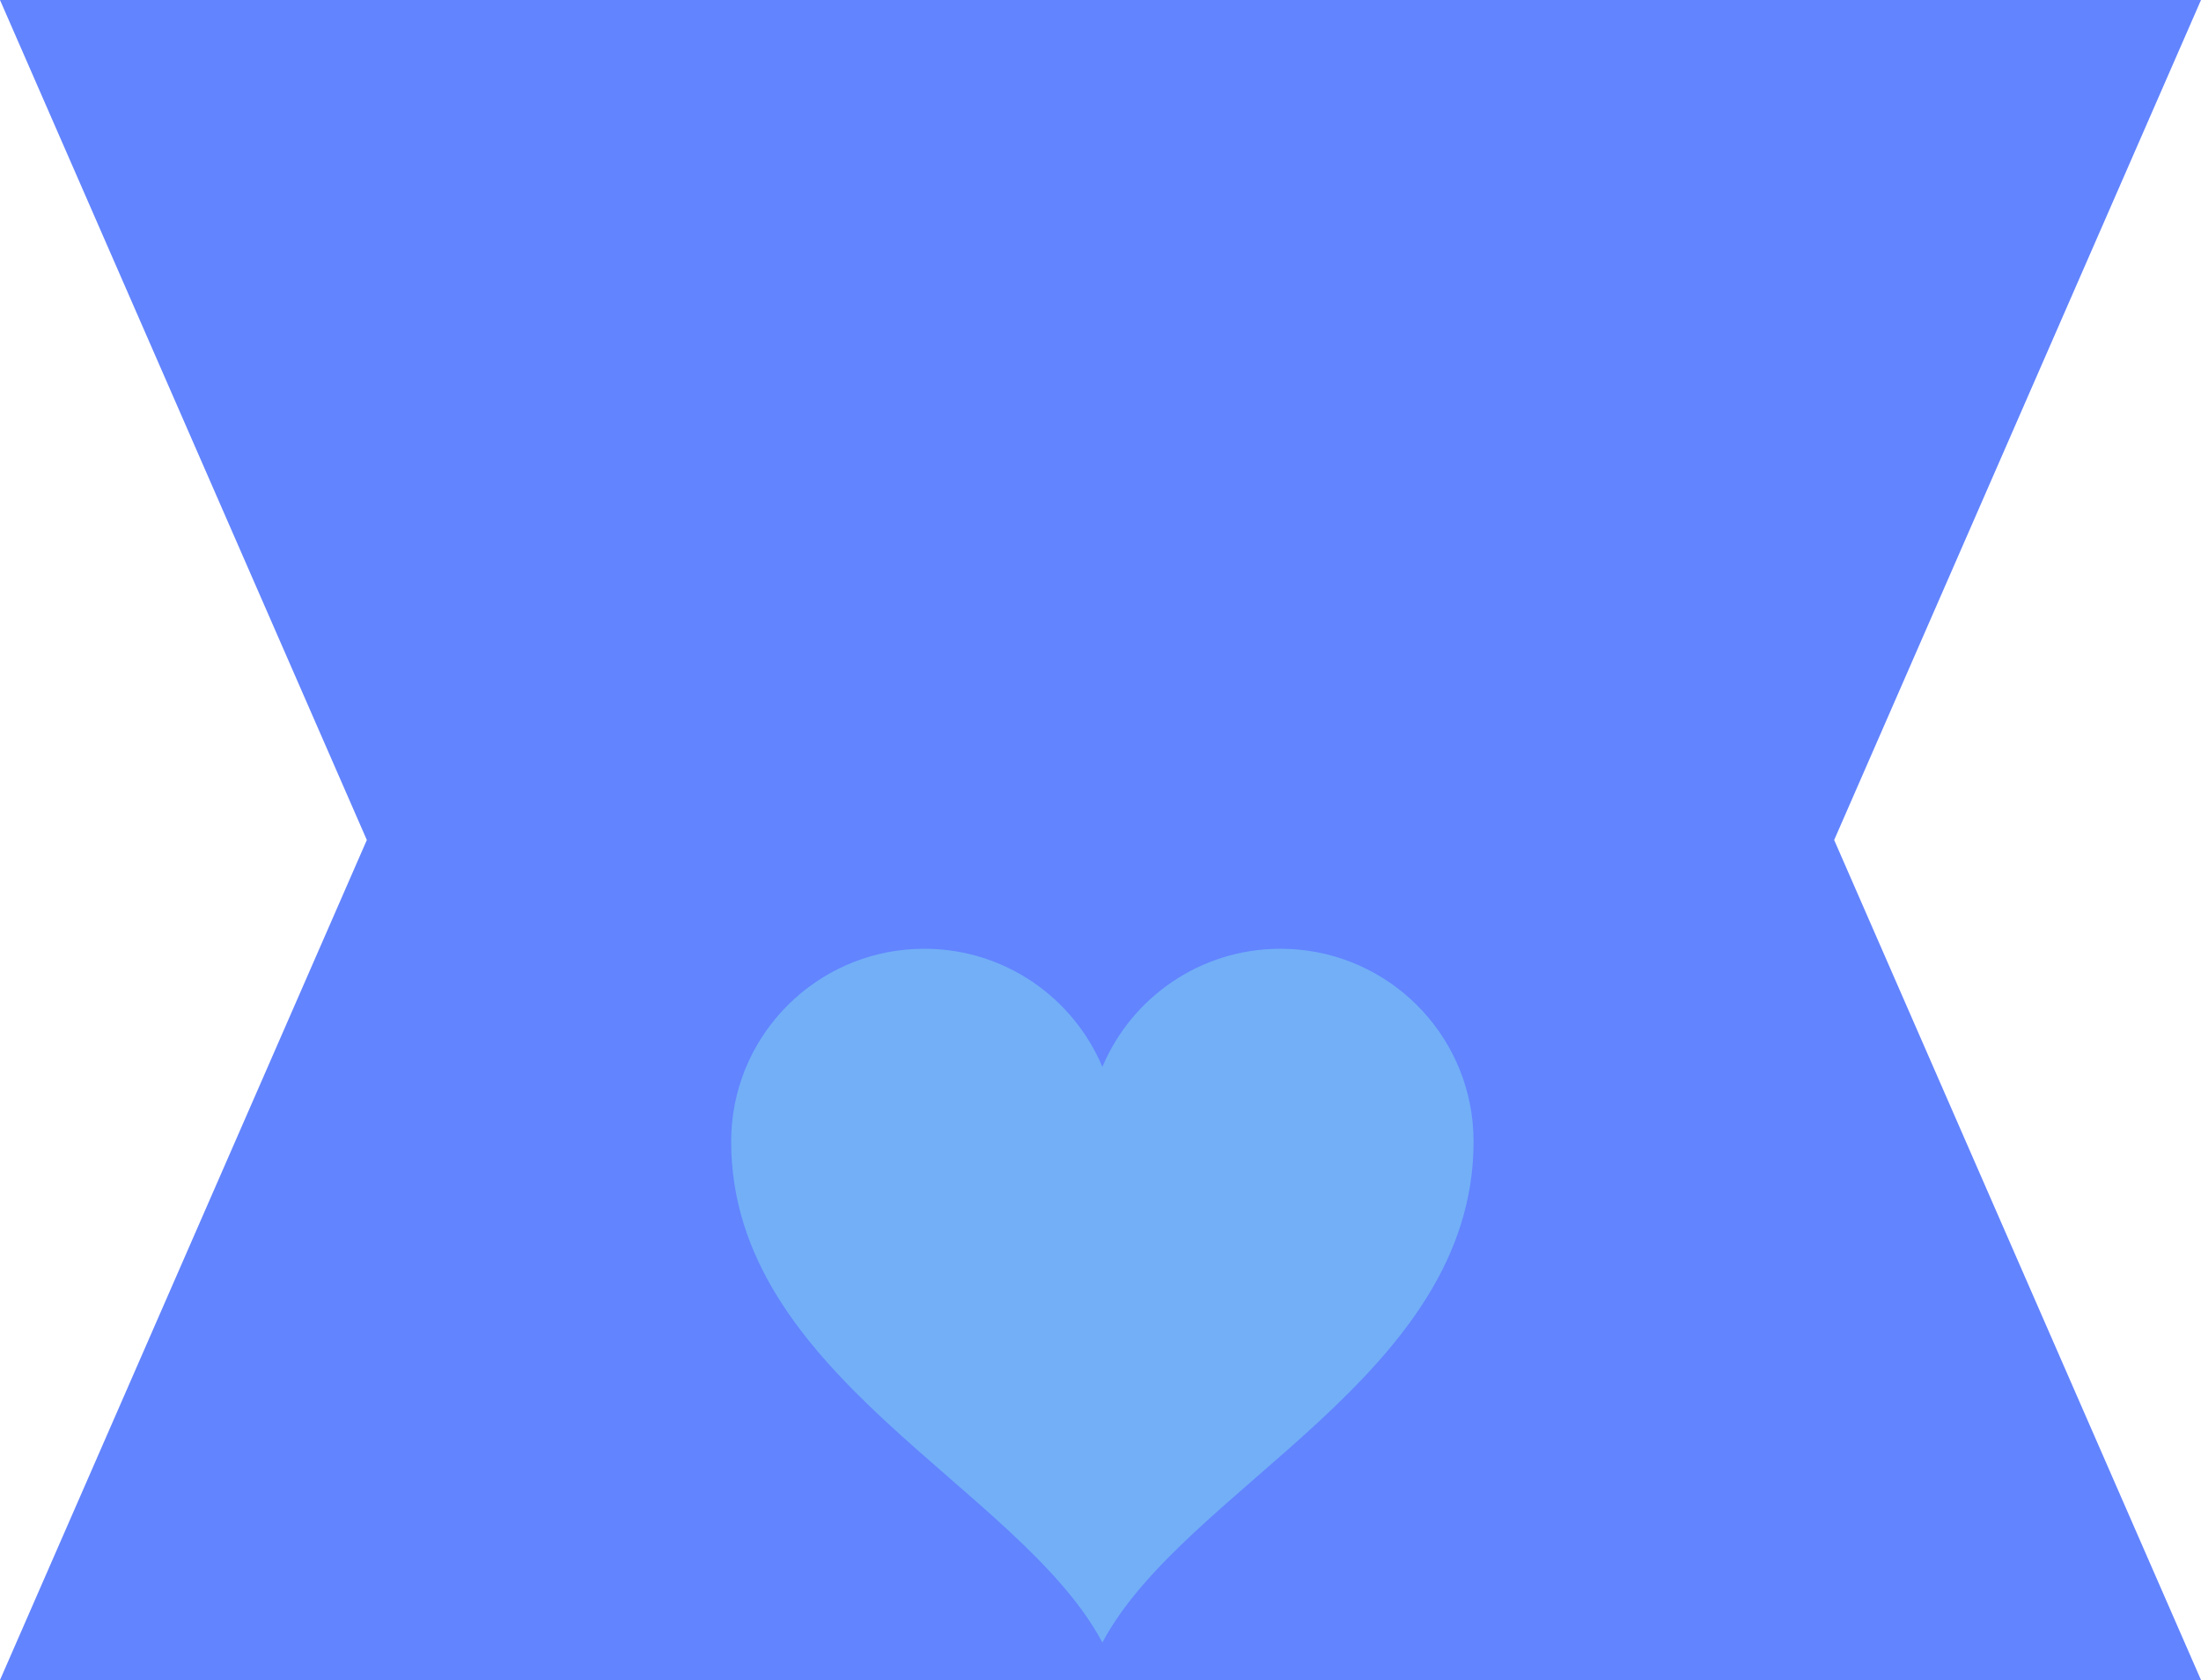 <svg width="587" height="448" viewBox="0 0 587 448" fill="none" xmlns="http://www.w3.org/2000/svg">
<path d="M0 0H587L489.167 224L587 448H0L97.833 224L0 0Z" fill="#6284FF"/>
<path d="M392.735 299.149C390.095 273.226 368.163 253 341.496 253C320.122 253 301.797 265.993 294 284.494C286.203 265.993 267.878 253 246.506 253C219.837 253 197.903 273.226 195.265 299.149C195.089 300.876 195 302.631 195 304.406C195 366.864 271.8 396.343 294 438C316.2 396.345 393 366.866 393 304.406C393 302.631 392.911 300.876 392.735 299.149Z" fill="#72AFF7"/>
</svg>
